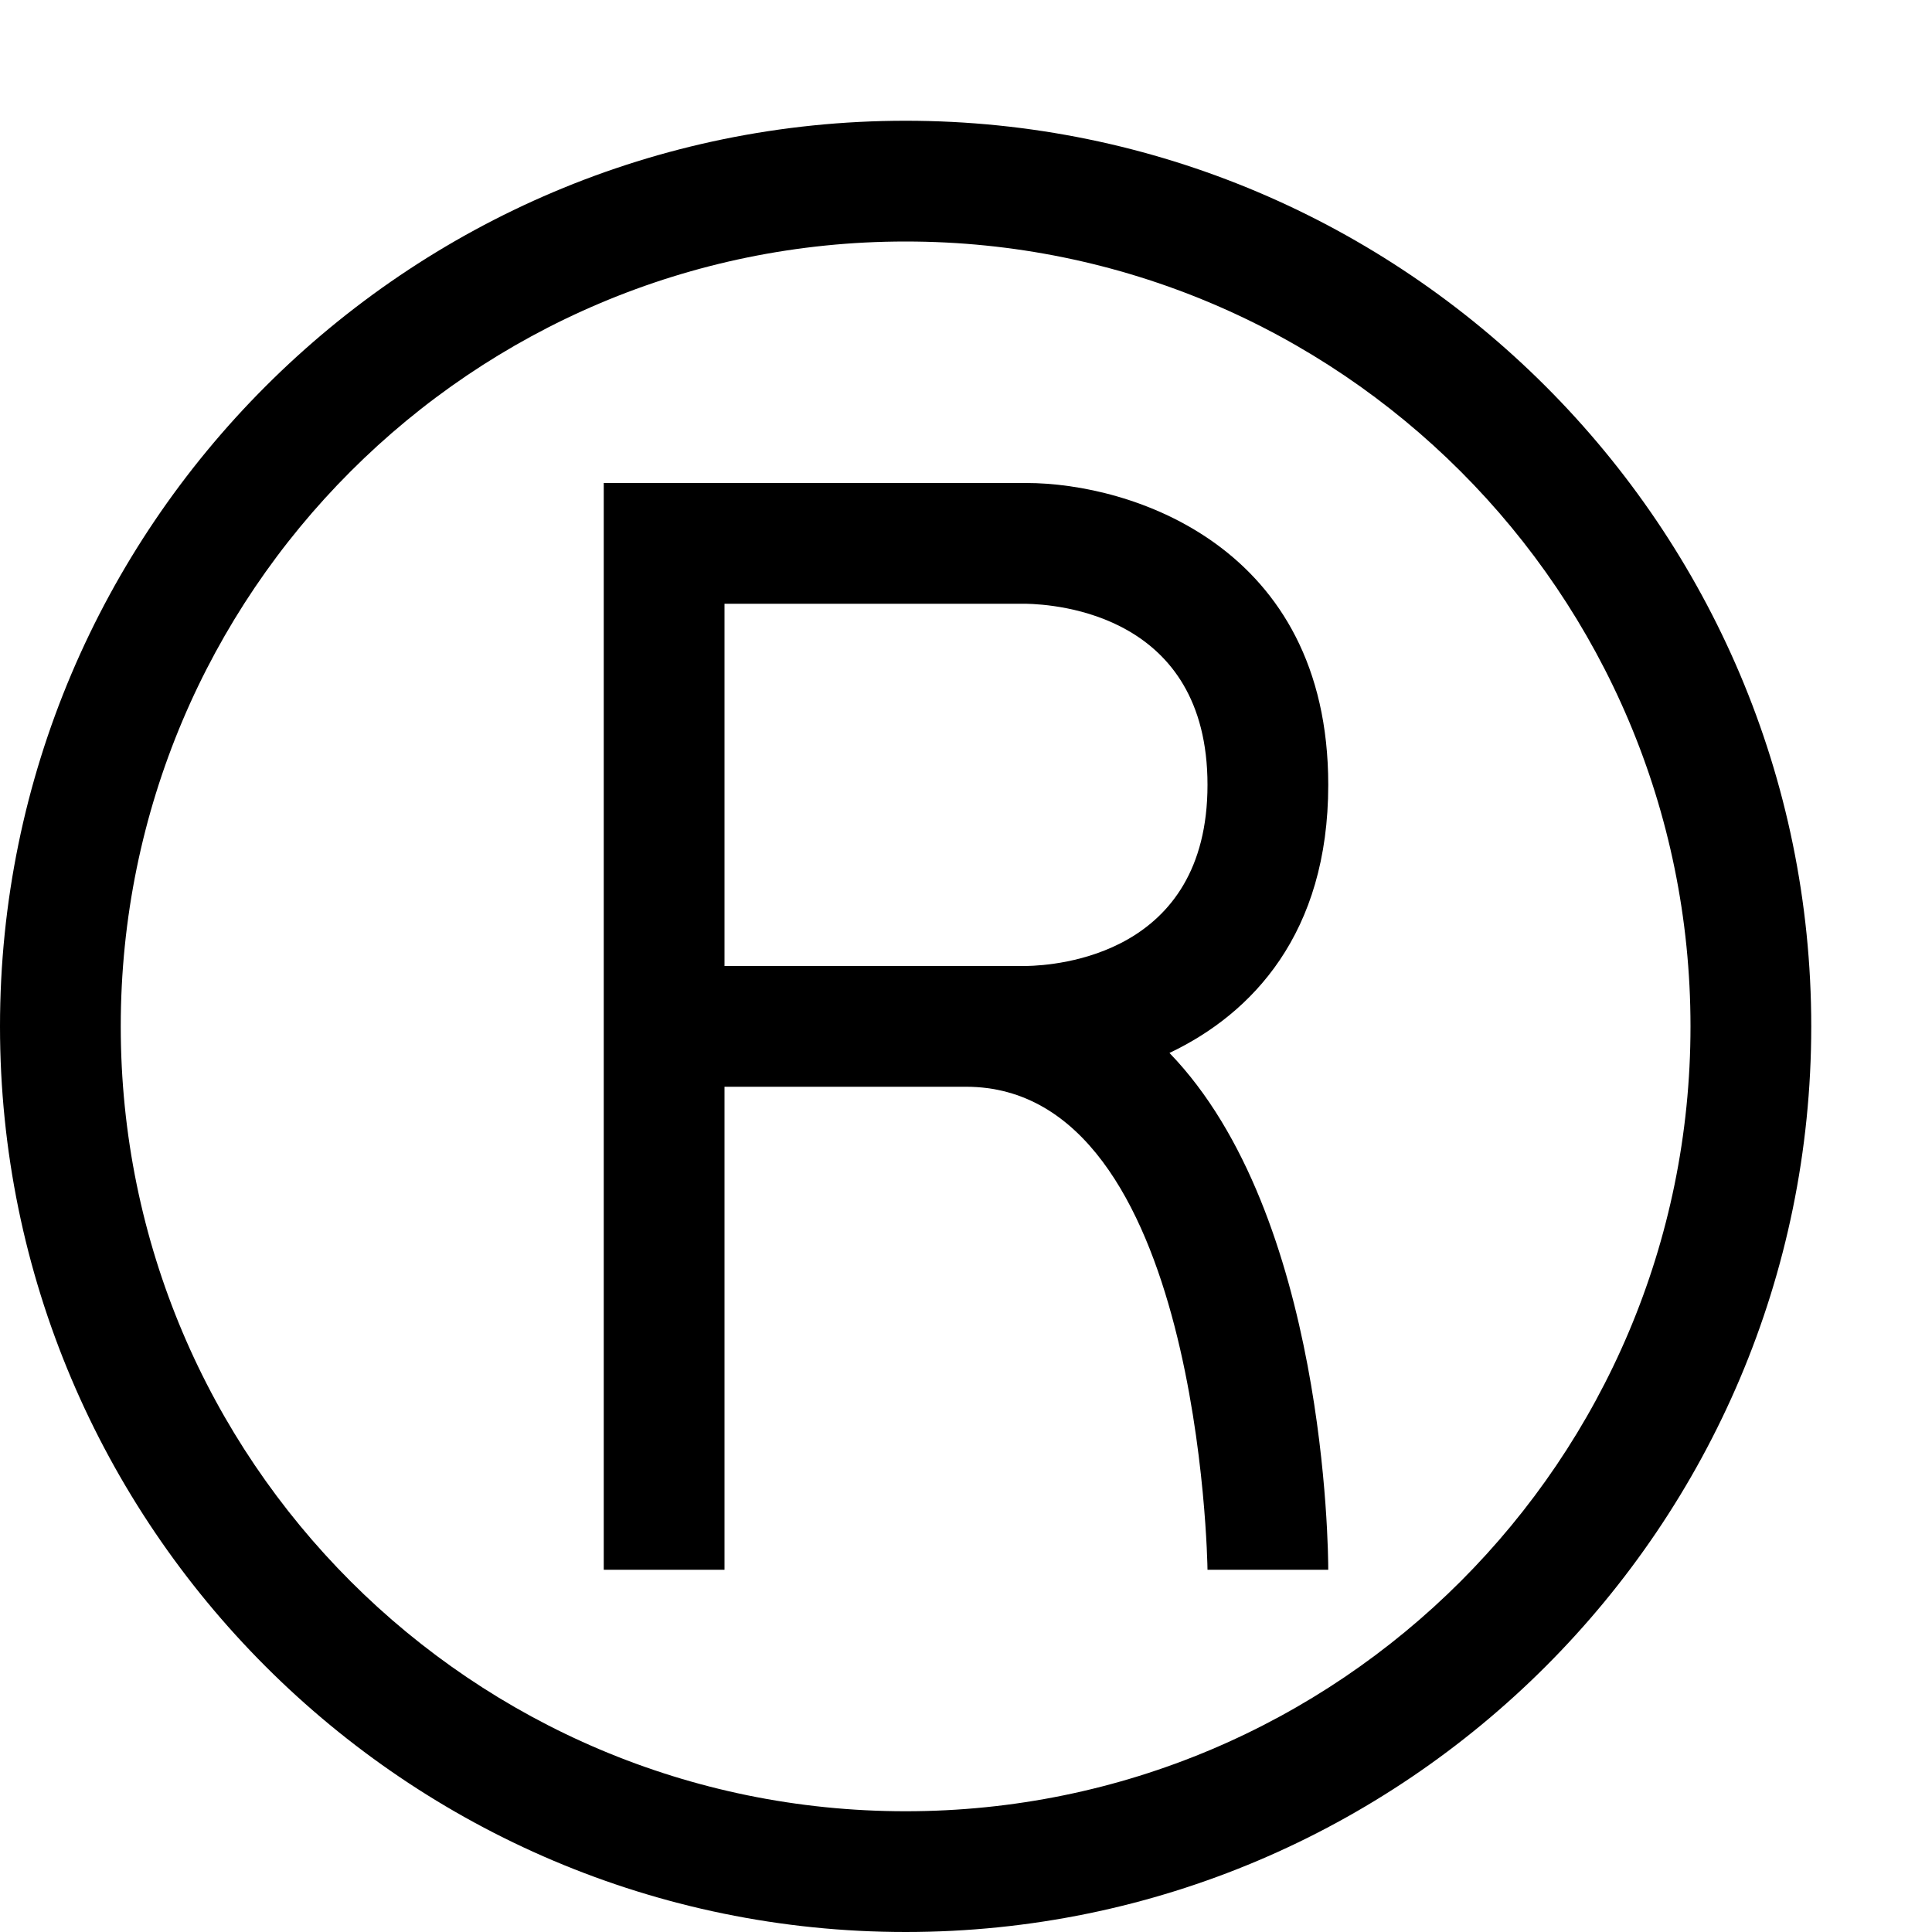 <?xml version="1.0" encoding="utf-8"?>
<!-- Generator: Adobe Illustrator 16.0.0, SVG Export Plug-In . SVG Version: 6.00 Build 0)  -->
<!DOCTYPE svg PUBLIC "-//W3C//DTD SVG 1.1//EN" "http://www.w3.org/Graphics/SVG/1.1/DTD/svg11.dtd">
<svg xmlns="http://www.w3.org/2000/svg" xmlns:xlink="http://www.w3.org/1999/xlink" version="1.1" id="Capa_1" x="0px" y="0px" width="32px" height="32px" viewBox="0 0 32 32" enable-background="new 0 0 32 32" xml:space="preserve">
<g>
	<path d="M15,2C6.73,2,0,8.73,0,17c0,8.27,6.73,15,15,15c8.27,0,15-6.73,15-15C30,8.73,23.27,2,15,2z M15,30C7.82,30,2,24.18,2,17   C2,9.82,7.82,4,15,4c7.18,0,13,5.82,13,13C28,24.18,22.18,30,15,30z"/>
</g>
<g>
	<path d="M22,13c0-3.96-3.27-5-5-5h-7v18h2v-8h4c3.88,0,4,7.92,4,8h2c0-0.31-0.04-5.88-2.63-8.56C20.74,16.79,22,15.46,22,13z    M17,16h-5v-6h4.99C17.5,10.01,20,10.18,20,13S17.5,15.99,17,16z"/>
</g>
</svg>
